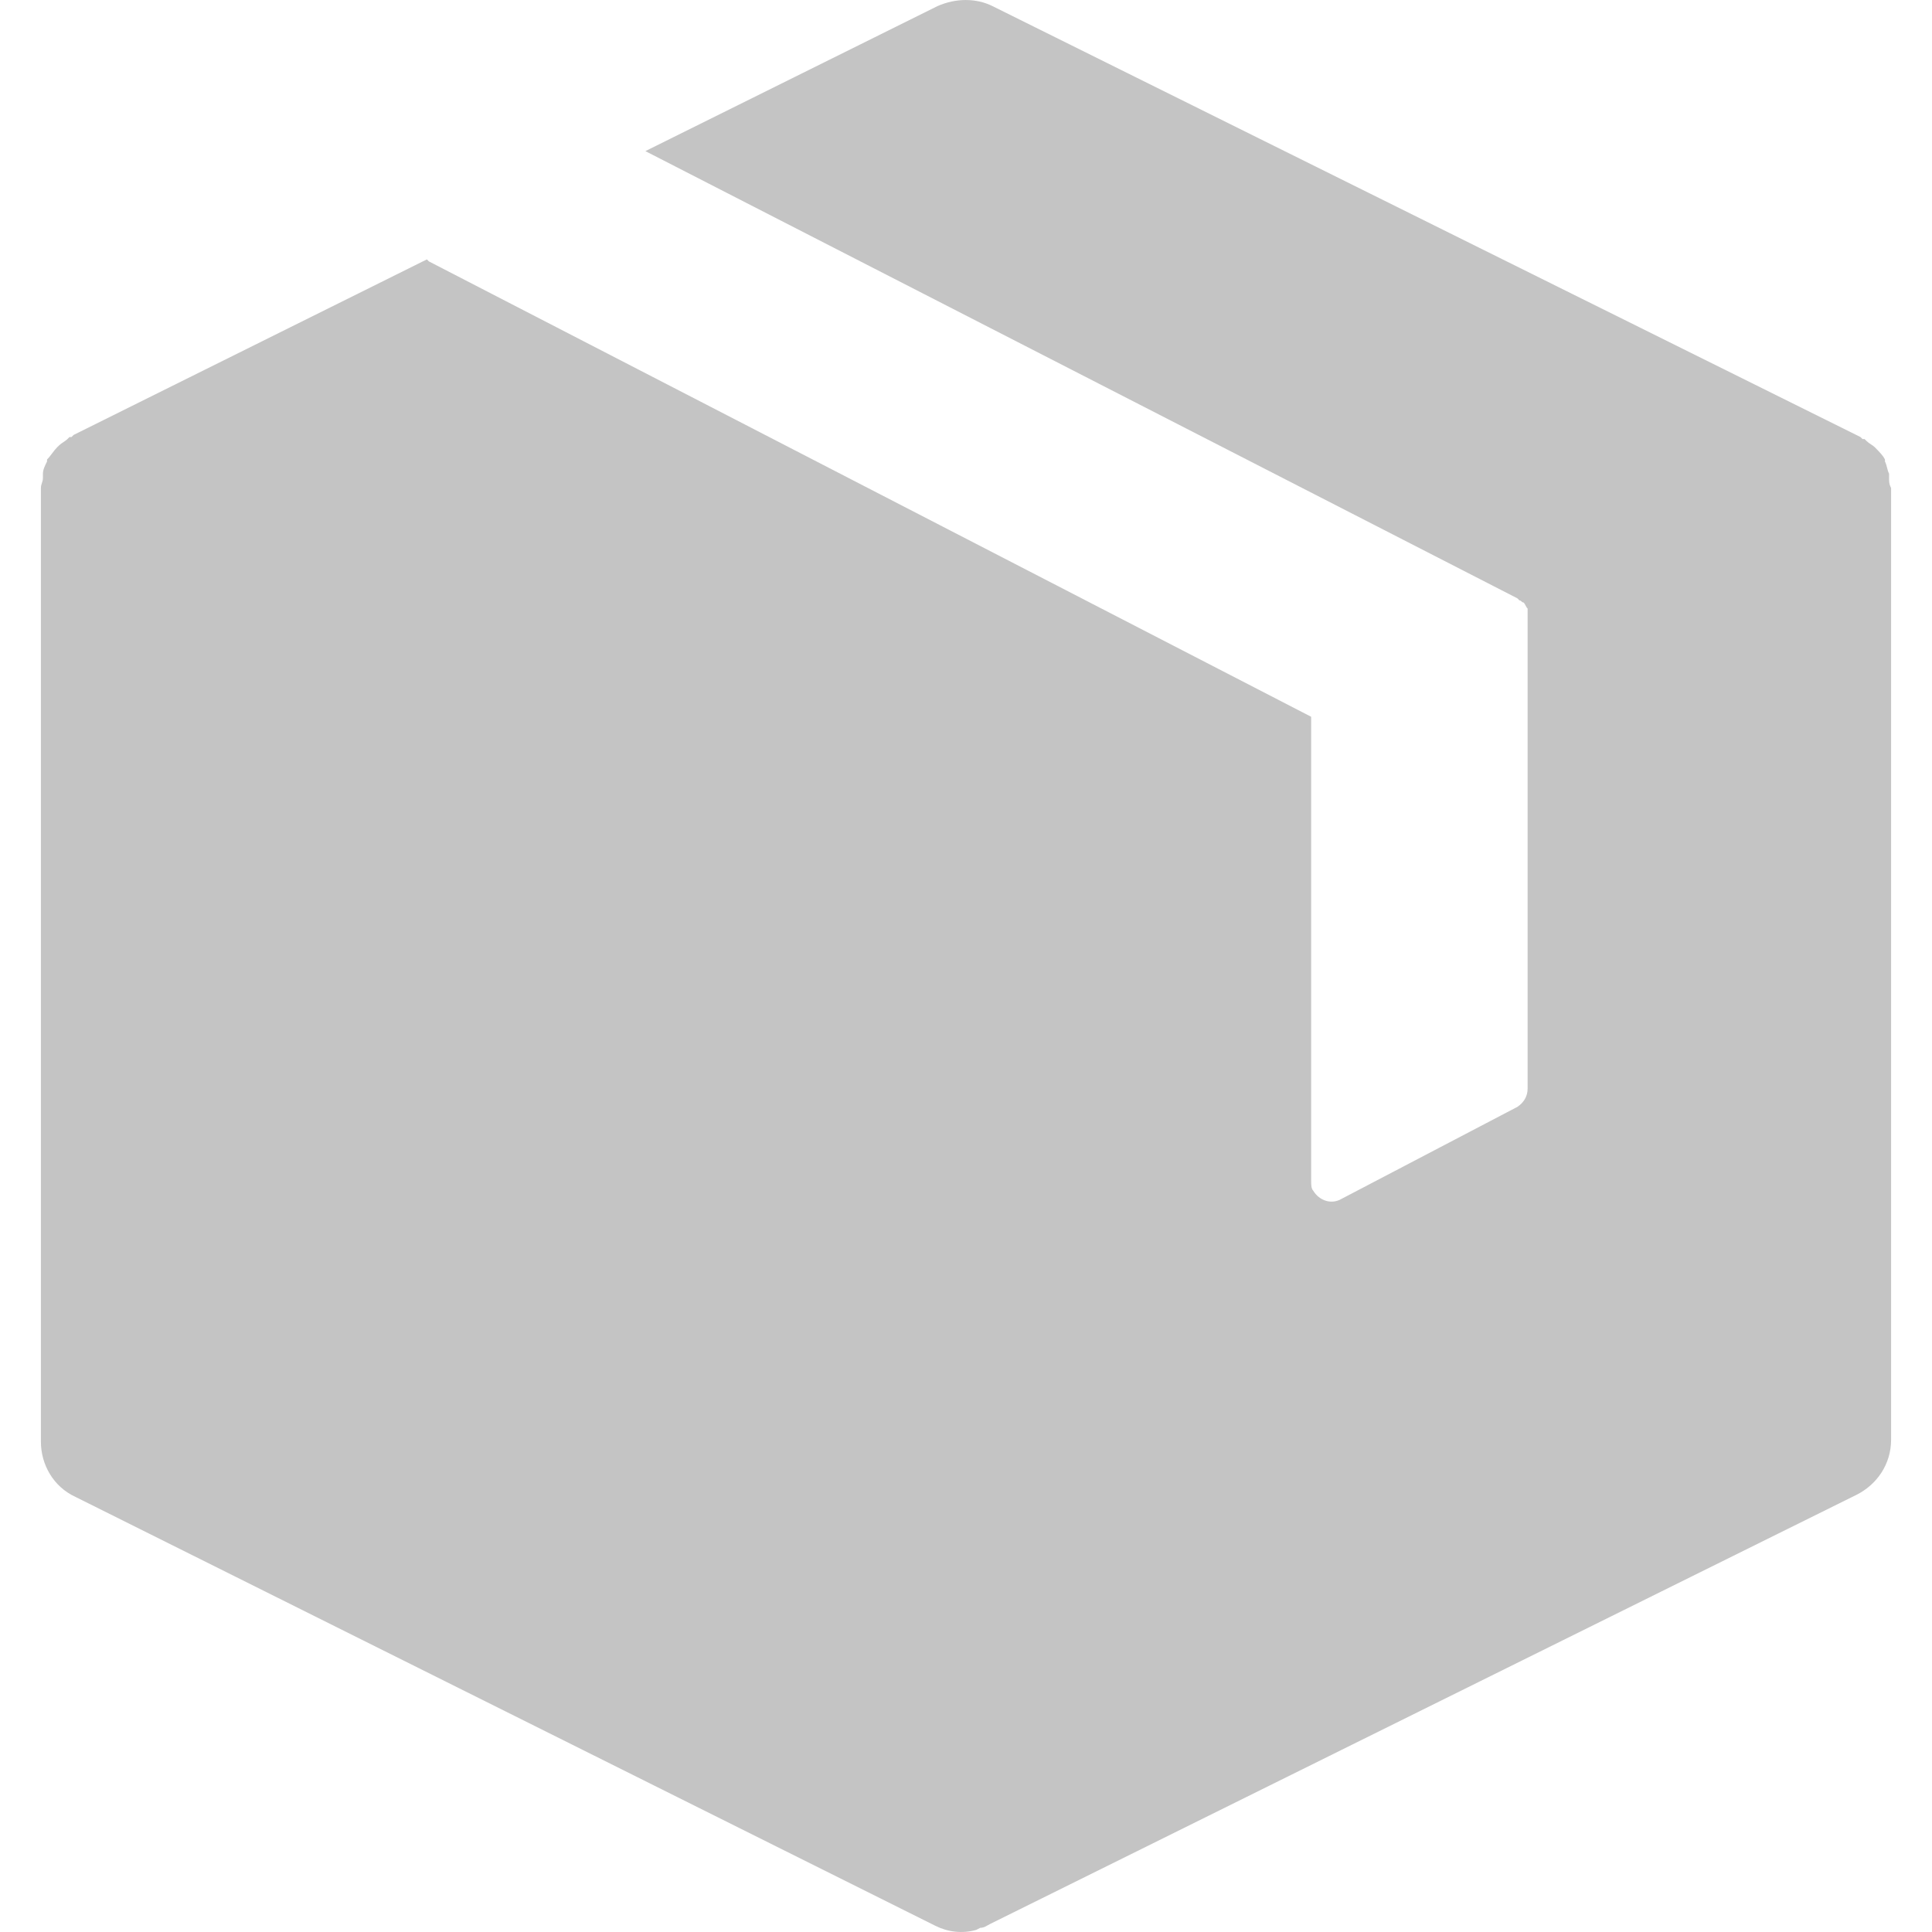 <svg width="23" height="23" viewBox="0 0 23 23" fill="none" xmlns="http://www.w3.org/2000/svg">
<path d="M22.489 5.689C22.489 5.665 22.489 5.665 22.489 5.64C22.465 5.592 22.465 5.543 22.44 5.494V5.47C22.416 5.422 22.367 5.373 22.343 5.349L22.319 5.324C22.294 5.3 22.246 5.276 22.222 5.251L22.197 5.227H22.173L22.149 5.203L11.816 0.073C11.622 -0.024 11.379 -0.024 11.16 0.073L7.683 1.799L18.064 7.123L18.089 7.148C18.113 7.148 18.113 7.172 18.137 7.172C18.162 7.196 18.162 7.221 18.186 7.245C18.186 7.269 18.186 7.269 18.186 7.294V7.318V12.958C18.186 13.056 18.137 13.128 18.064 13.177L15.973 14.271C15.852 14.344 15.706 14.295 15.633 14.174C15.609 14.149 15.609 14.101 15.609 14.052V8.533L5.106 3.112L5.082 3.088L0.876 5.178L0.851 5.203H0.827L0.803 5.227C0.779 5.251 0.73 5.276 0.706 5.3L0.681 5.324C0.633 5.373 0.608 5.422 0.56 5.47V5.494C0.535 5.543 0.511 5.592 0.511 5.64C0.511 5.665 0.511 5.665 0.511 5.689C0.511 5.738 0.487 5.762 0.487 5.811V5.835V17.164C0.487 17.432 0.633 17.699 0.9 17.821L11.135 22.926C11.281 22.999 11.451 23.023 11.622 22.975L11.67 22.95C11.719 22.95 11.743 22.926 11.792 22.902L22.1 17.796C22.343 17.675 22.513 17.432 22.513 17.14V5.835V5.811C22.489 5.762 22.489 5.738 22.489 5.689Z" fill="#C4C4C4"/>
</svg>
